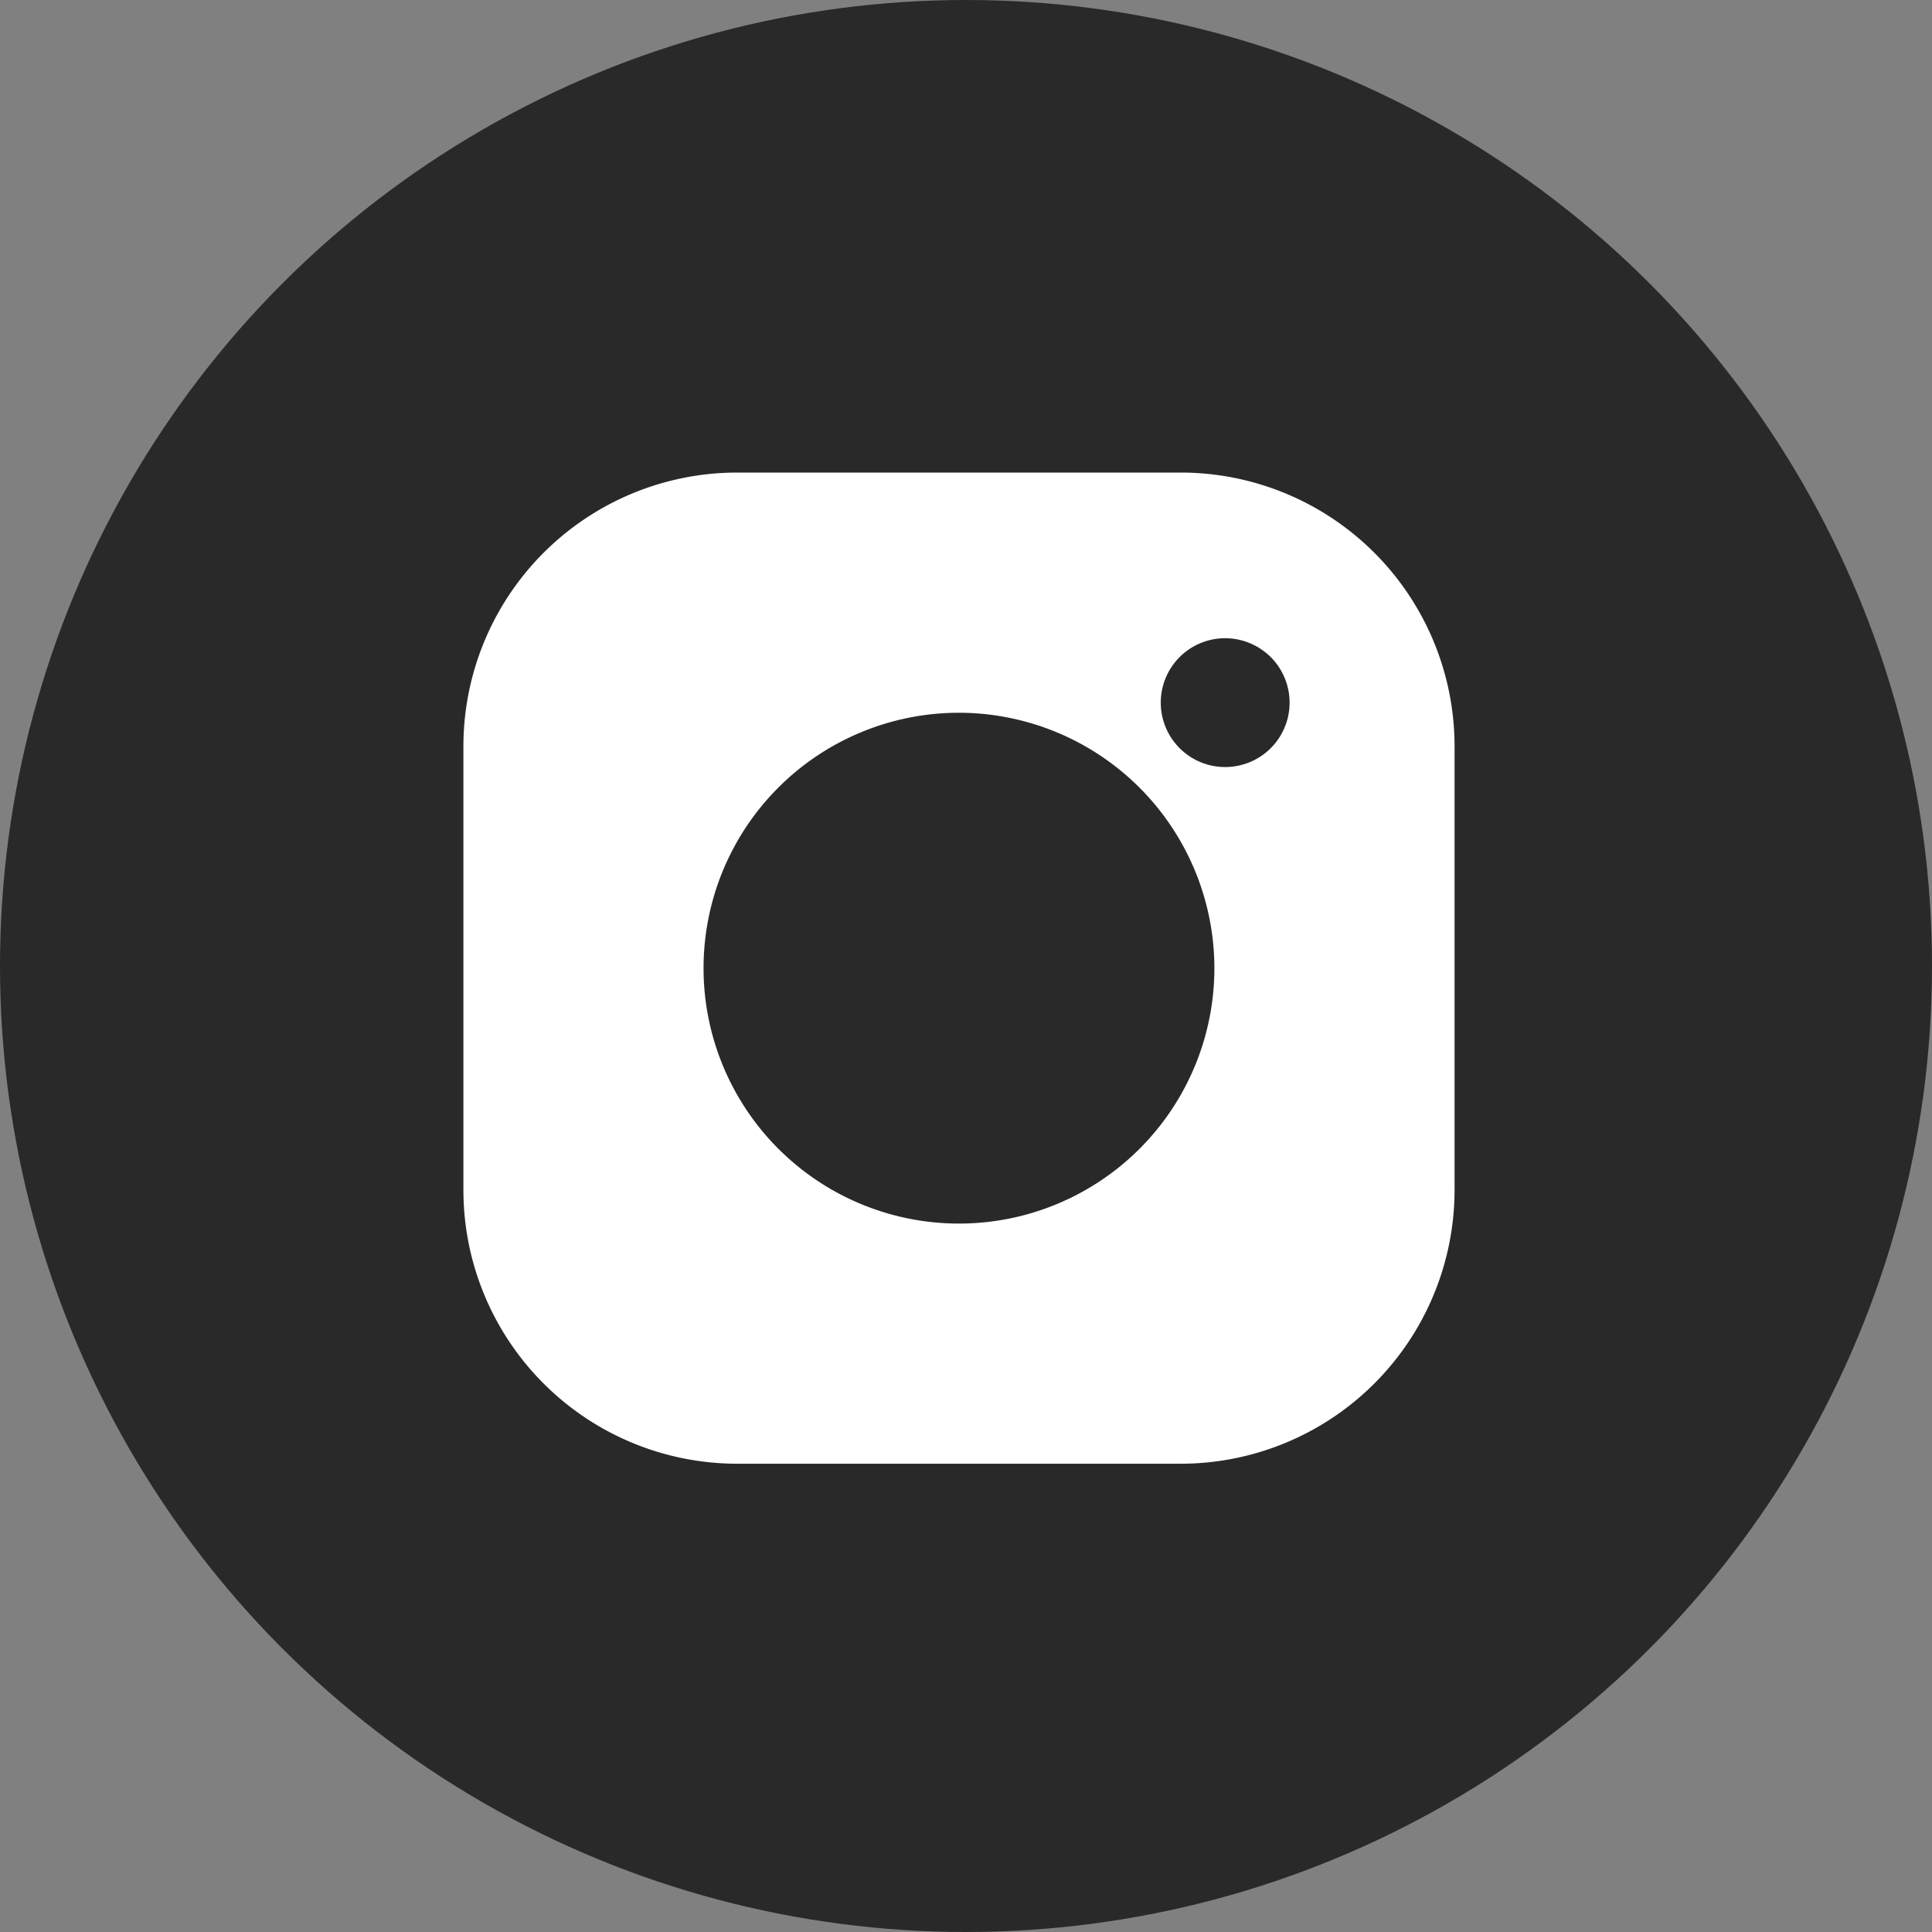 <svg xmlns="http://www.w3.org/2000/svg" viewBox="0 0 50 50"><rect x="0" y="0" width="50" height="50" fill="#808080" stroke="none"/><defs><style>.a{fill:#292929;}.b{fill:#fff;}</style></defs><circle class="a" cx="25" cy="25" r="25"/><path class="b" d="M18.571,25.651H7.078A7.086,7.086,0,0,1,0,18.571V7.078A7.086,7.086,0,0,1,7.078,0H18.571a7.087,7.087,0,0,1,7.08,7.078V18.571A7.088,7.088,0,0,1,18.571,25.651ZM12.825,6.216a6.61,6.61,0,1,0,6.61,6.61A6.617,6.617,0,0,0,12.825,6.216Zm6.886-1.929a1.667,1.667,0,1,0,1.181.487A1.678,1.678,0,0,0,19.711,4.287Z" transform="translate(11.993 12.23)"/></svg>